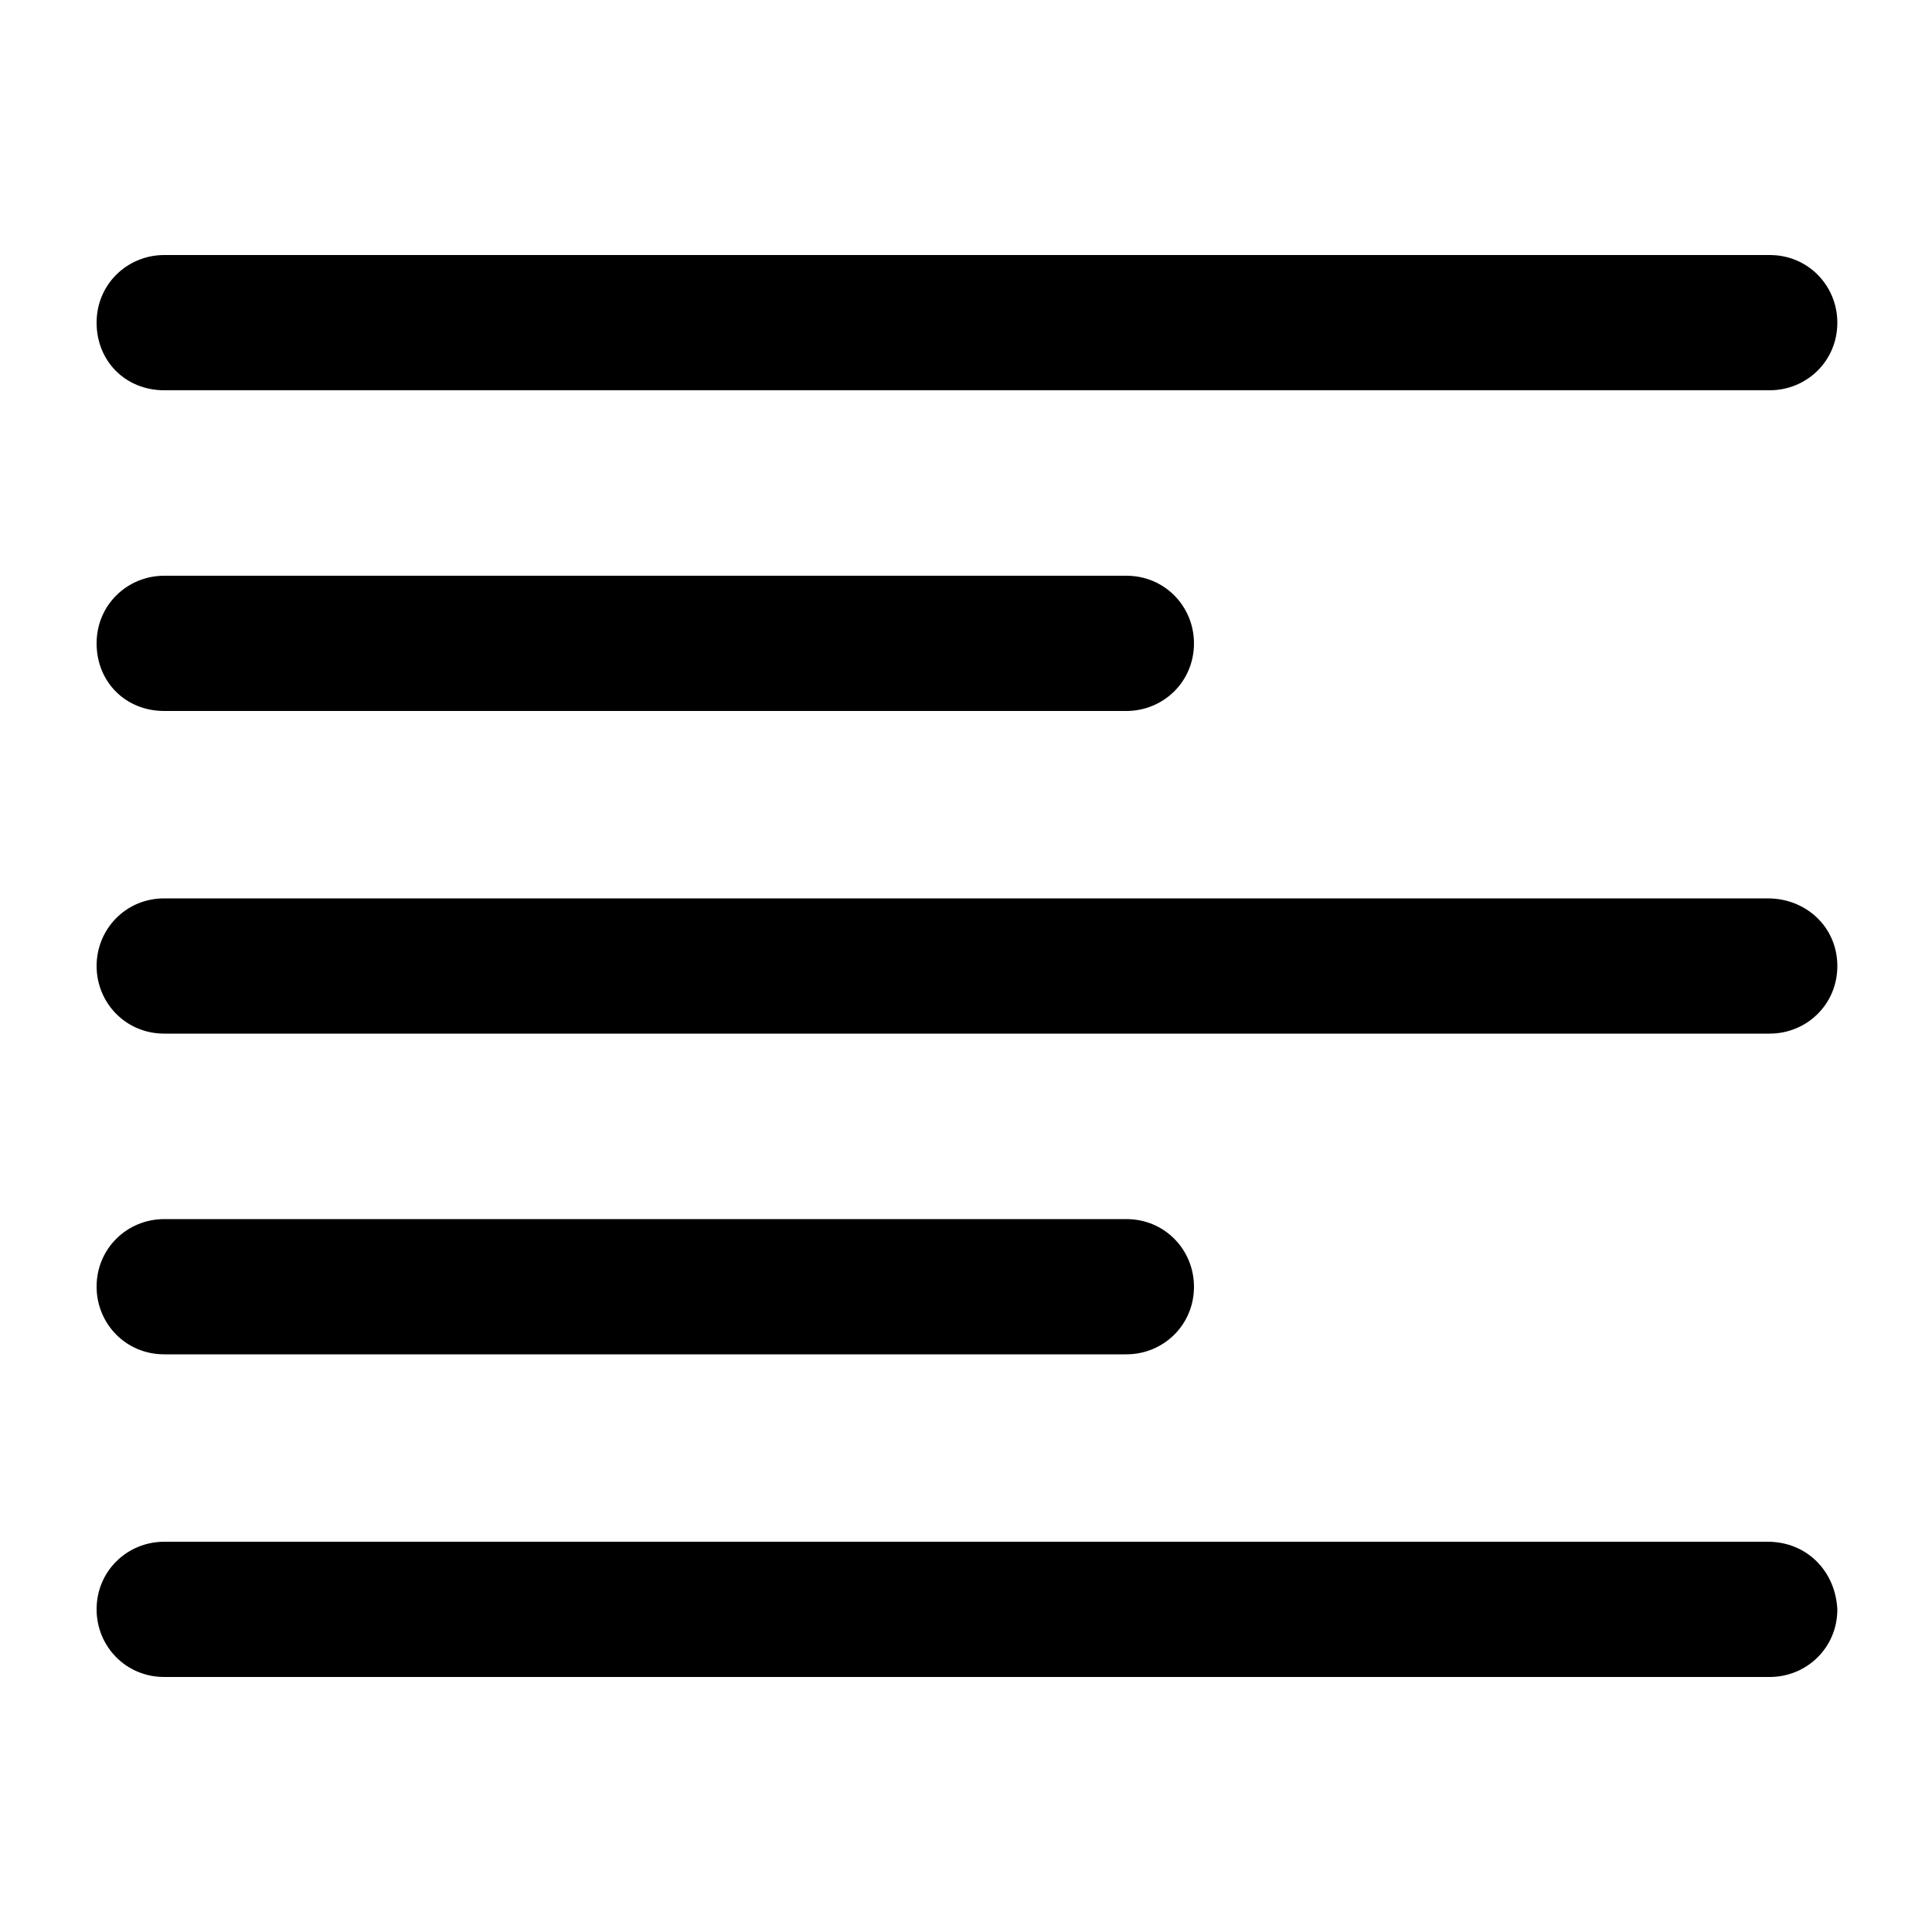 <?xml version="1.0" encoding="utf-8"?>
<!-- Generator: Adobe Illustrator 19.1.0, SVG Export Plug-In . SVG Version: 6.00 Build 0)  -->
<svg version="1.1" xmlns="http://www.w3.org/2000/svg" xmlns:xlink="http://www.w3.org/1999/xlink" x="0px" y="0px"
	 viewBox="0 0 100 100" style="enable-background:new 0 0 100 100;" xml:space="preserve">
<g id="Layer_1">
	<g>
		<path d="M8.5,20.2h83.1c1.9,0,3.5-1.5,3.5-3.5c0-1.9-1.5-3.5-3.5-3.5H8.5c-1.9,0-3.5,1.5-3.5,3.5C5,18.7,6.5,20.2,8.5,20.2z"/>
		<path d="M8.5,36.8h49.8c1.9,0,3.5-1.5,3.5-3.5c0-1.9-1.5-3.5-3.5-3.5H8.5c-1.9,0-3.5,1.5-3.5,3.5C5,35.3,6.5,36.8,8.5,36.8z"/>
		<path d="M91.5,46.5H8.5C6.5,46.5,5,48.1,5,50s1.5,3.5,3.5,3.5h83.1c1.9,0,3.5-1.5,3.5-3.5S93.5,46.5,91.5,46.5z"/>
		<path d="M8.5,70.1h49.8c1.9,0,3.5-1.5,3.5-3.5c0-1.9-1.5-3.5-3.5-3.5H8.5c-1.9,0-3.5,1.5-3.5,3.5C5,68.5,6.5,70.1,8.5,70.1z"/>
		<path d="M91.5,79.8H8.5c-1.9,0-3.5,1.5-3.5,3.5c0,1.9,1.5,3.5,3.5,3.5h83.1c1.9,0,3.5-1.5,3.5-3.5C95,81.3,93.5,79.8,91.5,79.8z"
			/>
	</g>
</g>
<g id="Layer_2">
</g>
</svg>
